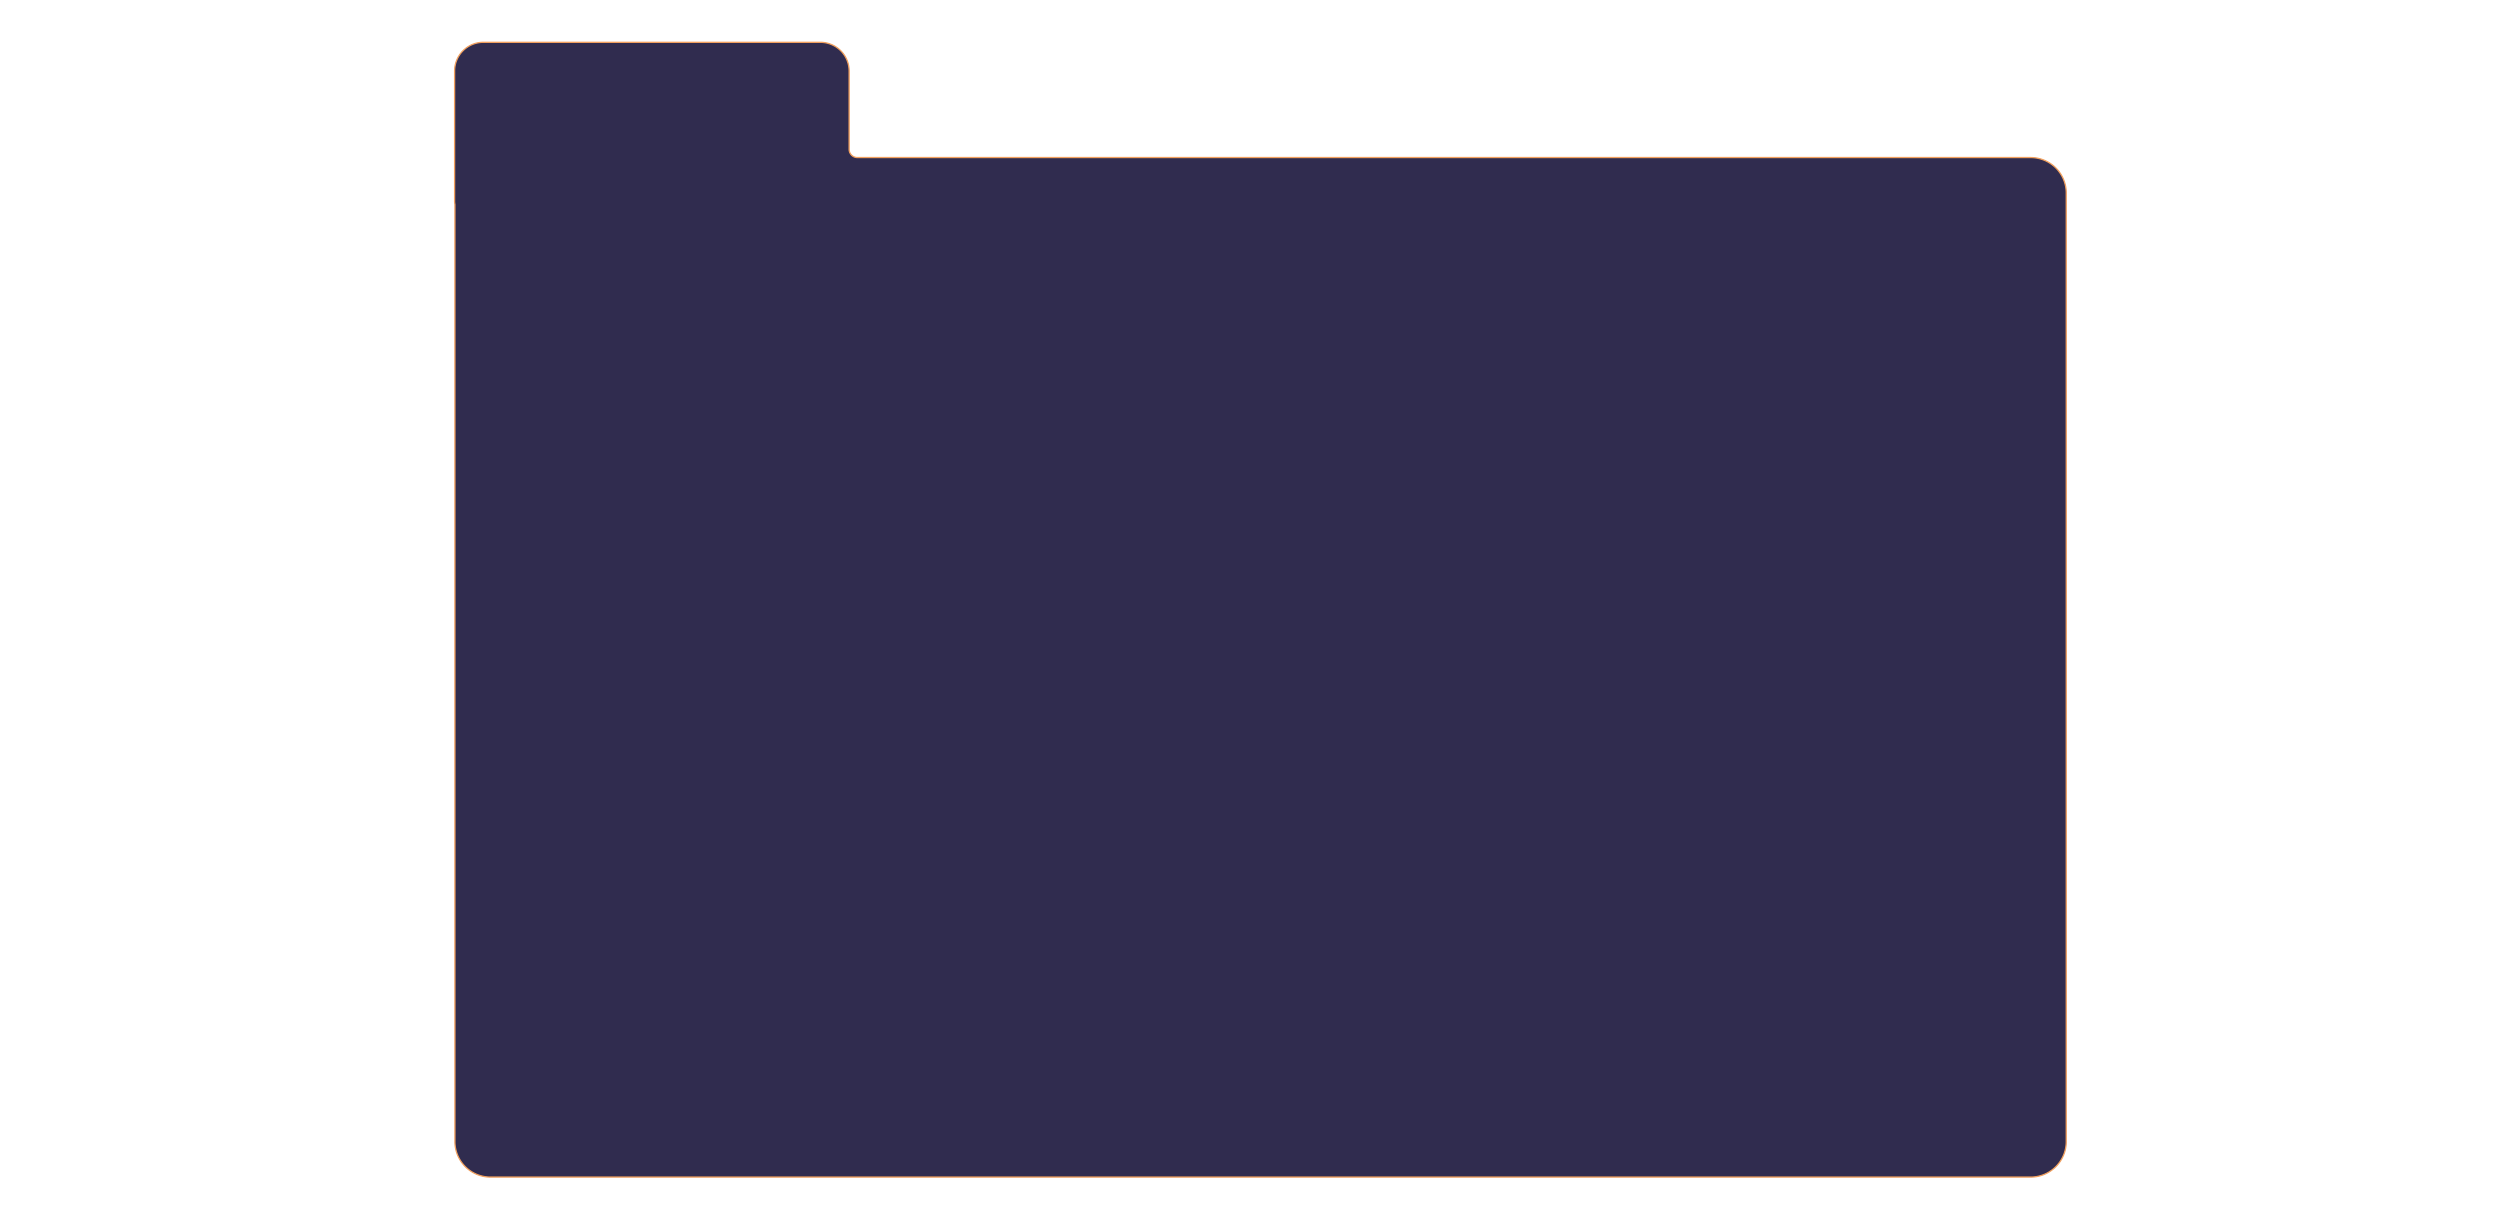 <svg xmlns="http://www.w3.org/2000/svg" width="1920" height="937" viewBox="0 0 1920 937"><defs><style>.cls-1{fill:#302c4f;stroke:#f2a05e;stroke-miterlimit:10;}</style></defs><title>page copy</title><g id="Layer_1" data-name="Layer 1"><path class="cls-1" d="M1559.67,121H658.48a6.35,6.35,0,0,1-6.35-6.36V54.5a22.06,22.06,0,0,0-22-22h-259a22.06,22.06,0,0,0-22,22v100a11.52,11.52,0,0,0,.25,2.43V876.8a27.28,27.28,0,0,0,27.2,27.2H1559.67a27.29,27.29,0,0,0,27.21-27.2V148.2A27.29,27.29,0,0,0,1559.67,121Z"/></g></svg>
